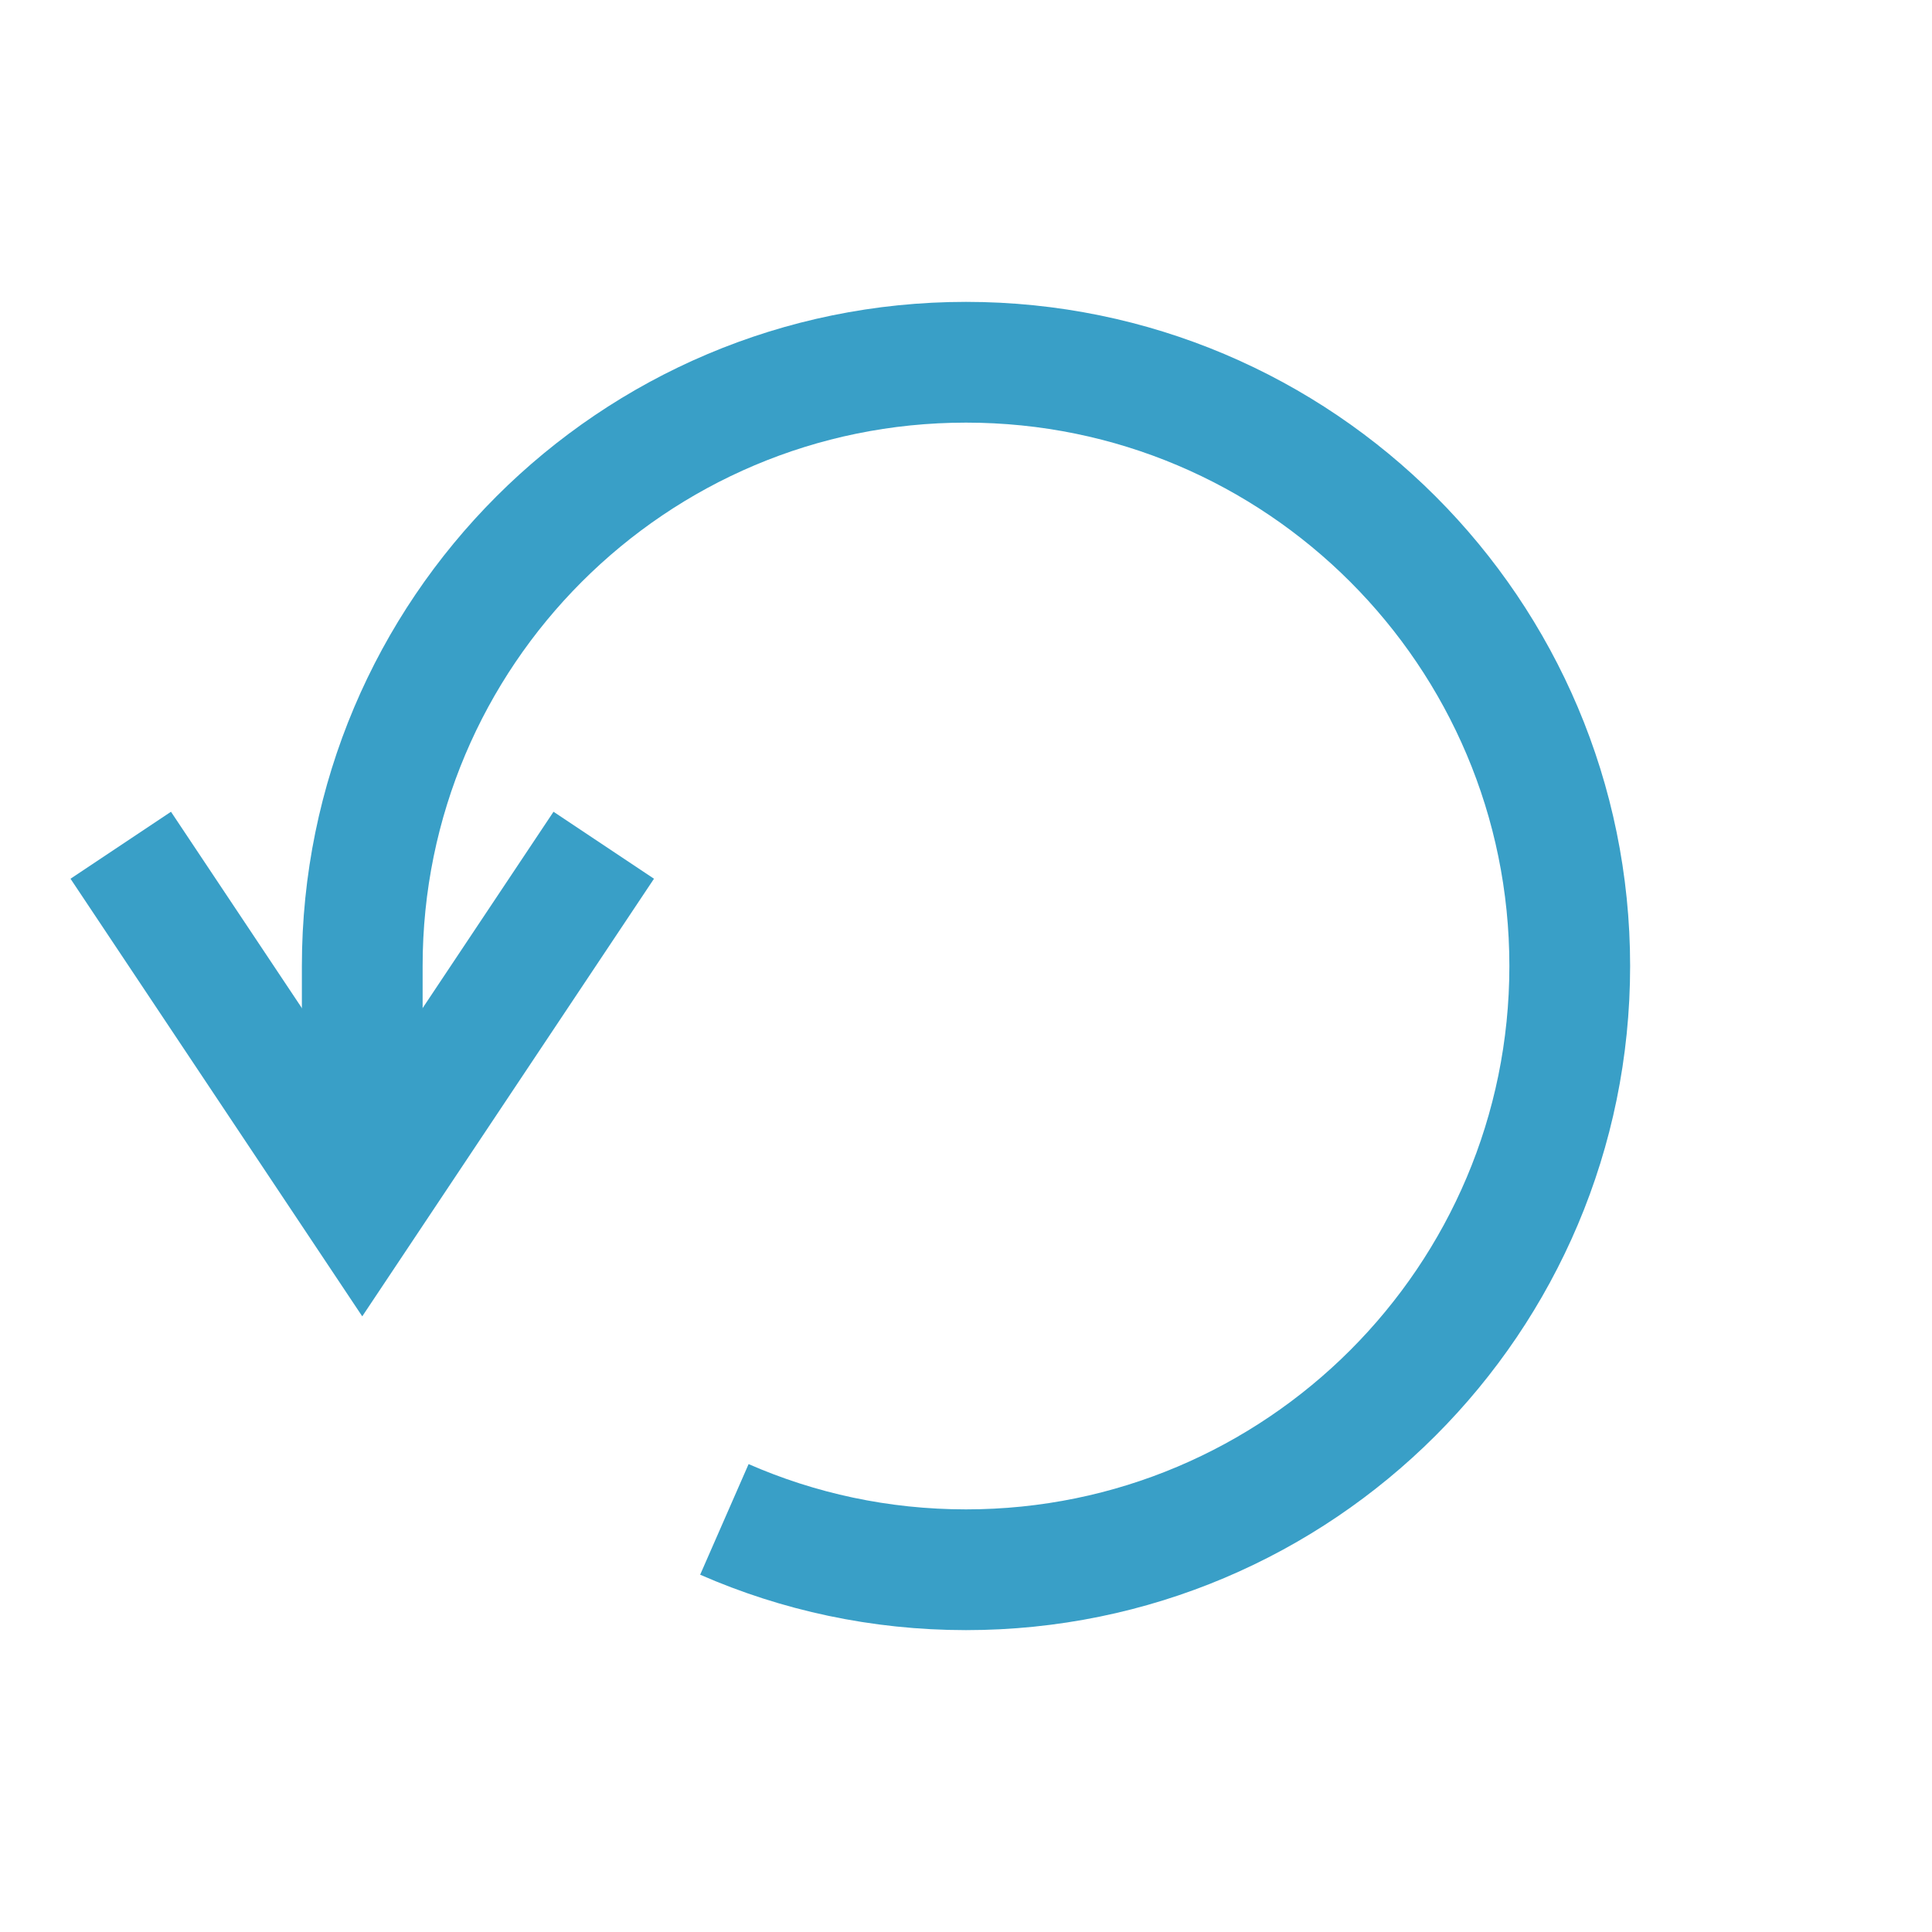 <svg width="16" height="16" viewBox="0 0 16 16" fill="none" xmlns="http://www.w3.org/2000/svg">
<path d="M3 9.667V8C3 5.239 5.239 3 8 3C10.761 3 13 5.239 13 8C13 10.761 10.761 13 8 13C7.288 13 6.611 12.851 5.999 12.583" stroke="#399FC7"/>
<path d="M1 7L3 10L5 7" stroke="#399FC7"/>
</svg>
